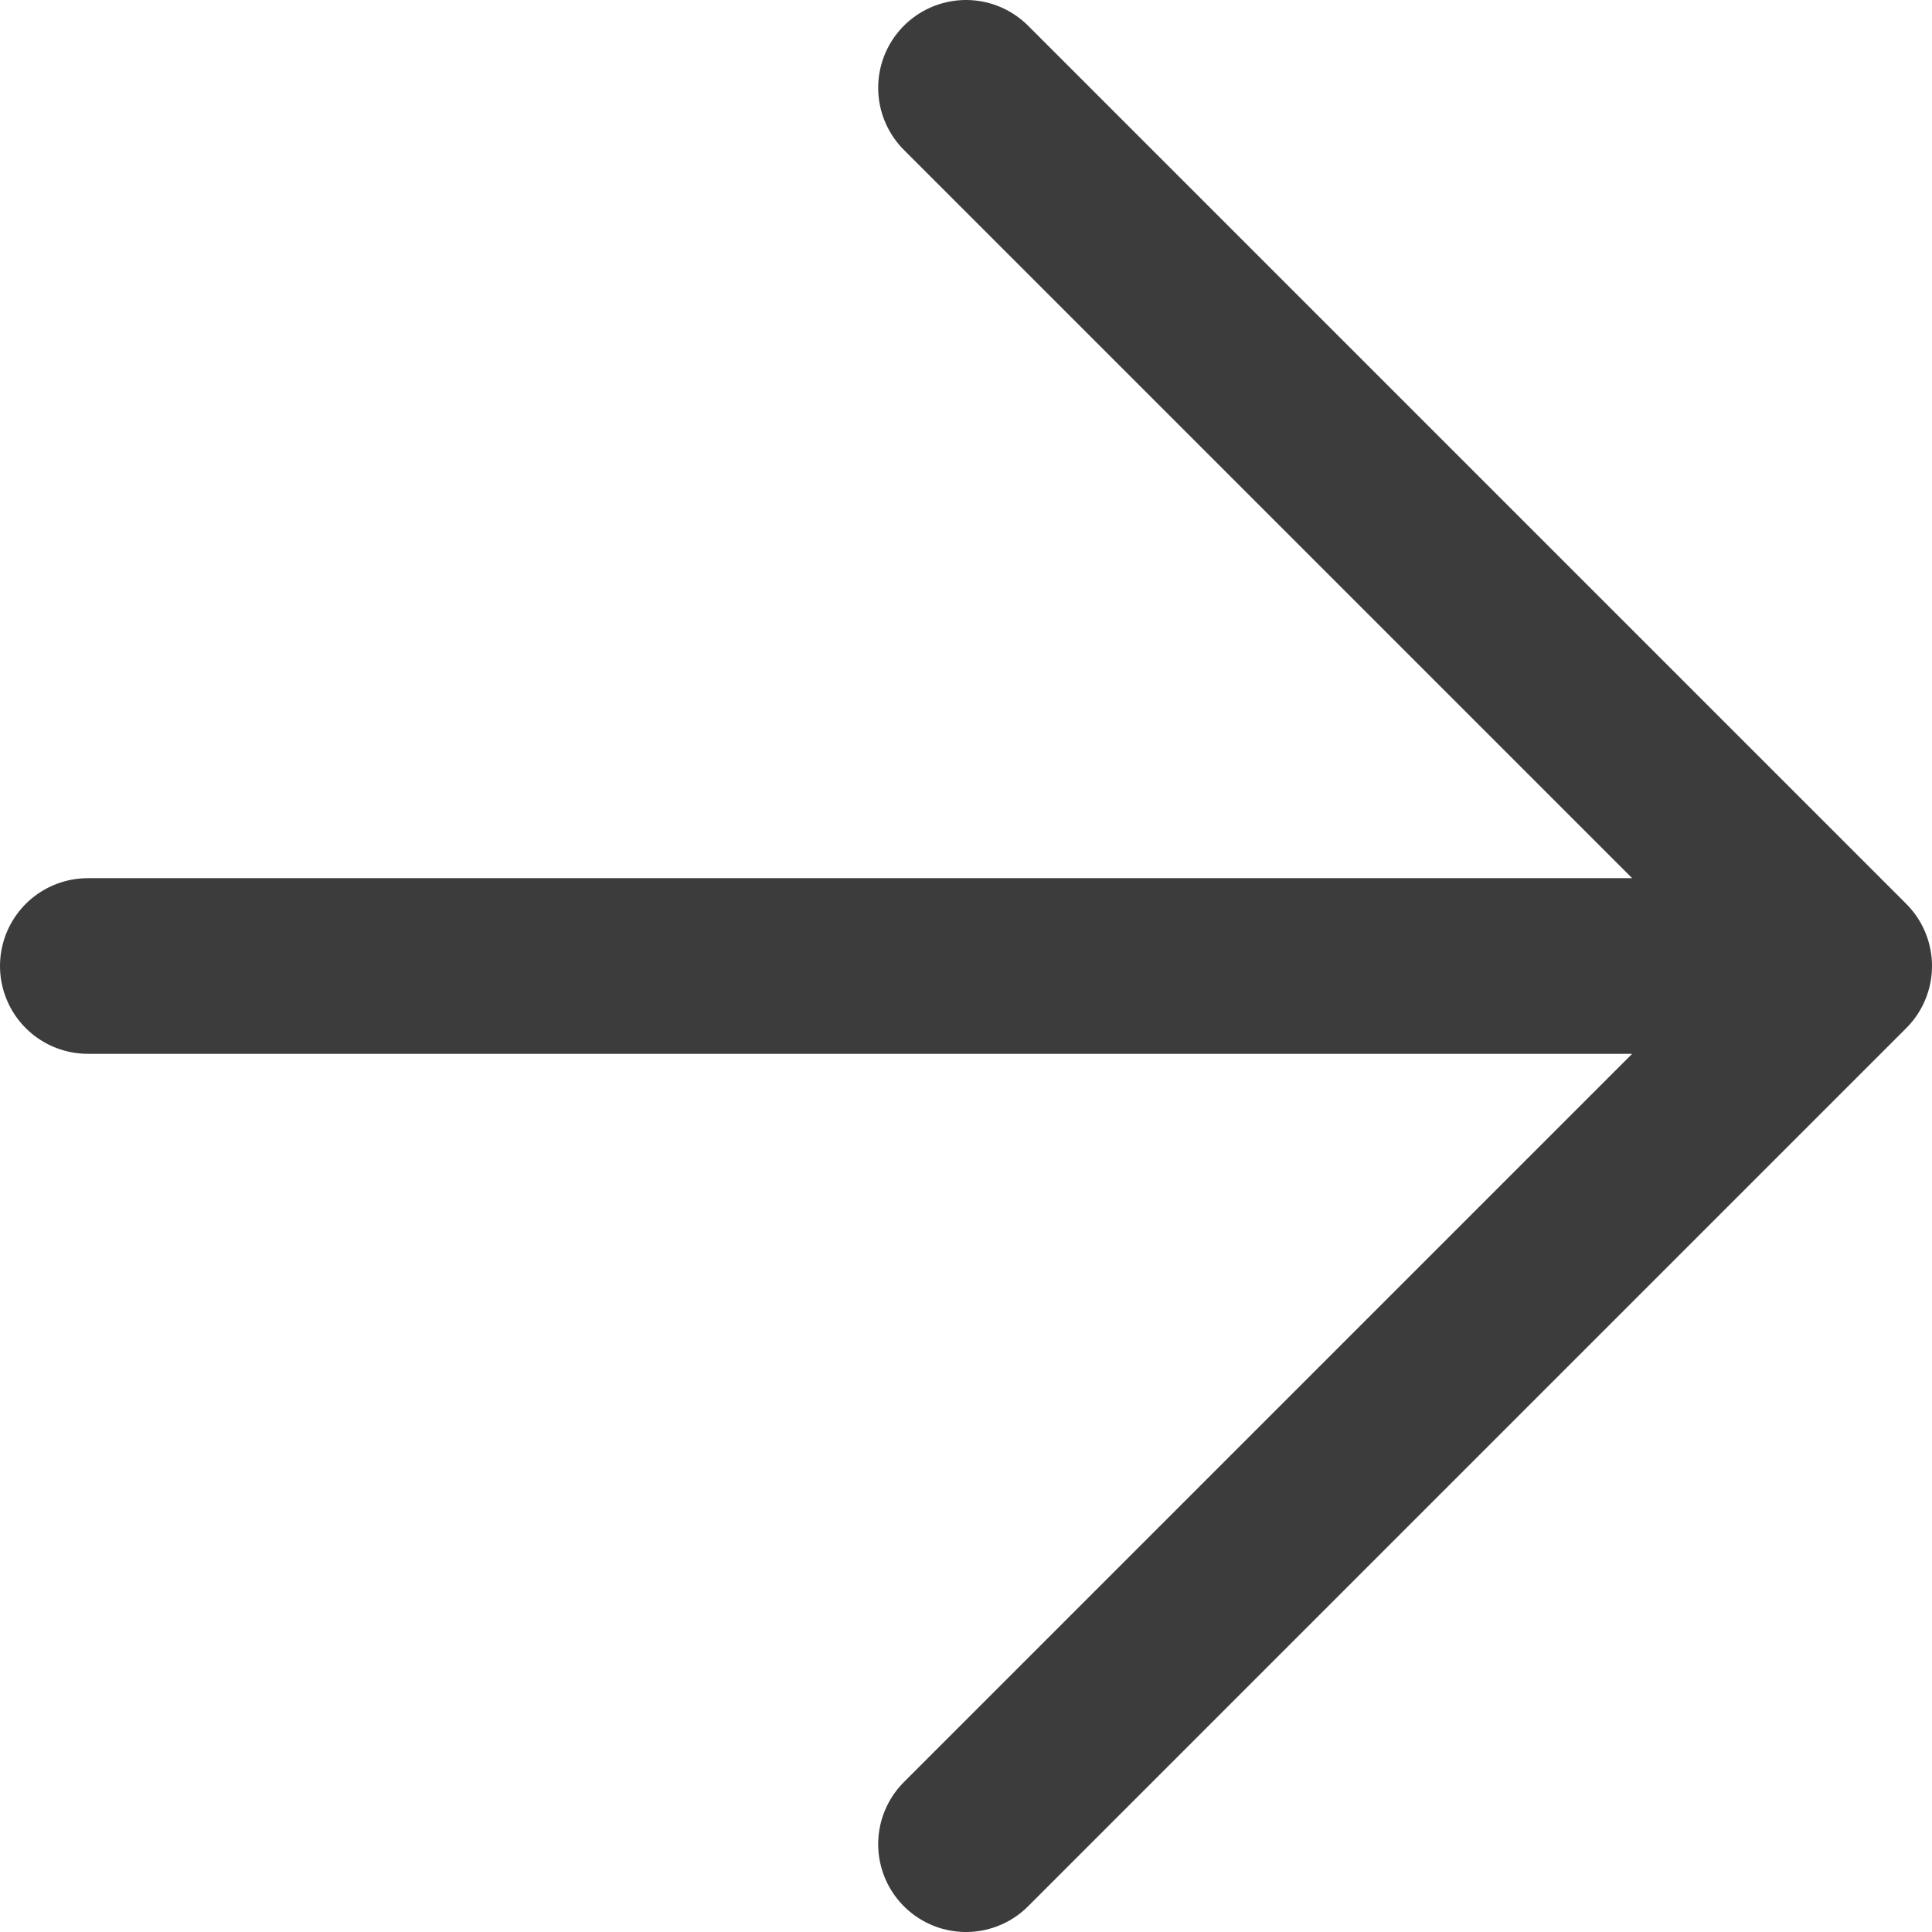 <svg xmlns="http://www.w3.org/2000/svg" width="22" height="22" viewBox="0 0 22 22">
    <g fill="none" fill-rule="evenodd" stroke="#3C3C3C" stroke-linecap="round" stroke-linejoin="round" stroke-width="2">
        <path d="M1 11h20M11 1l10 10-10 10"/>
    </g>
</svg>
